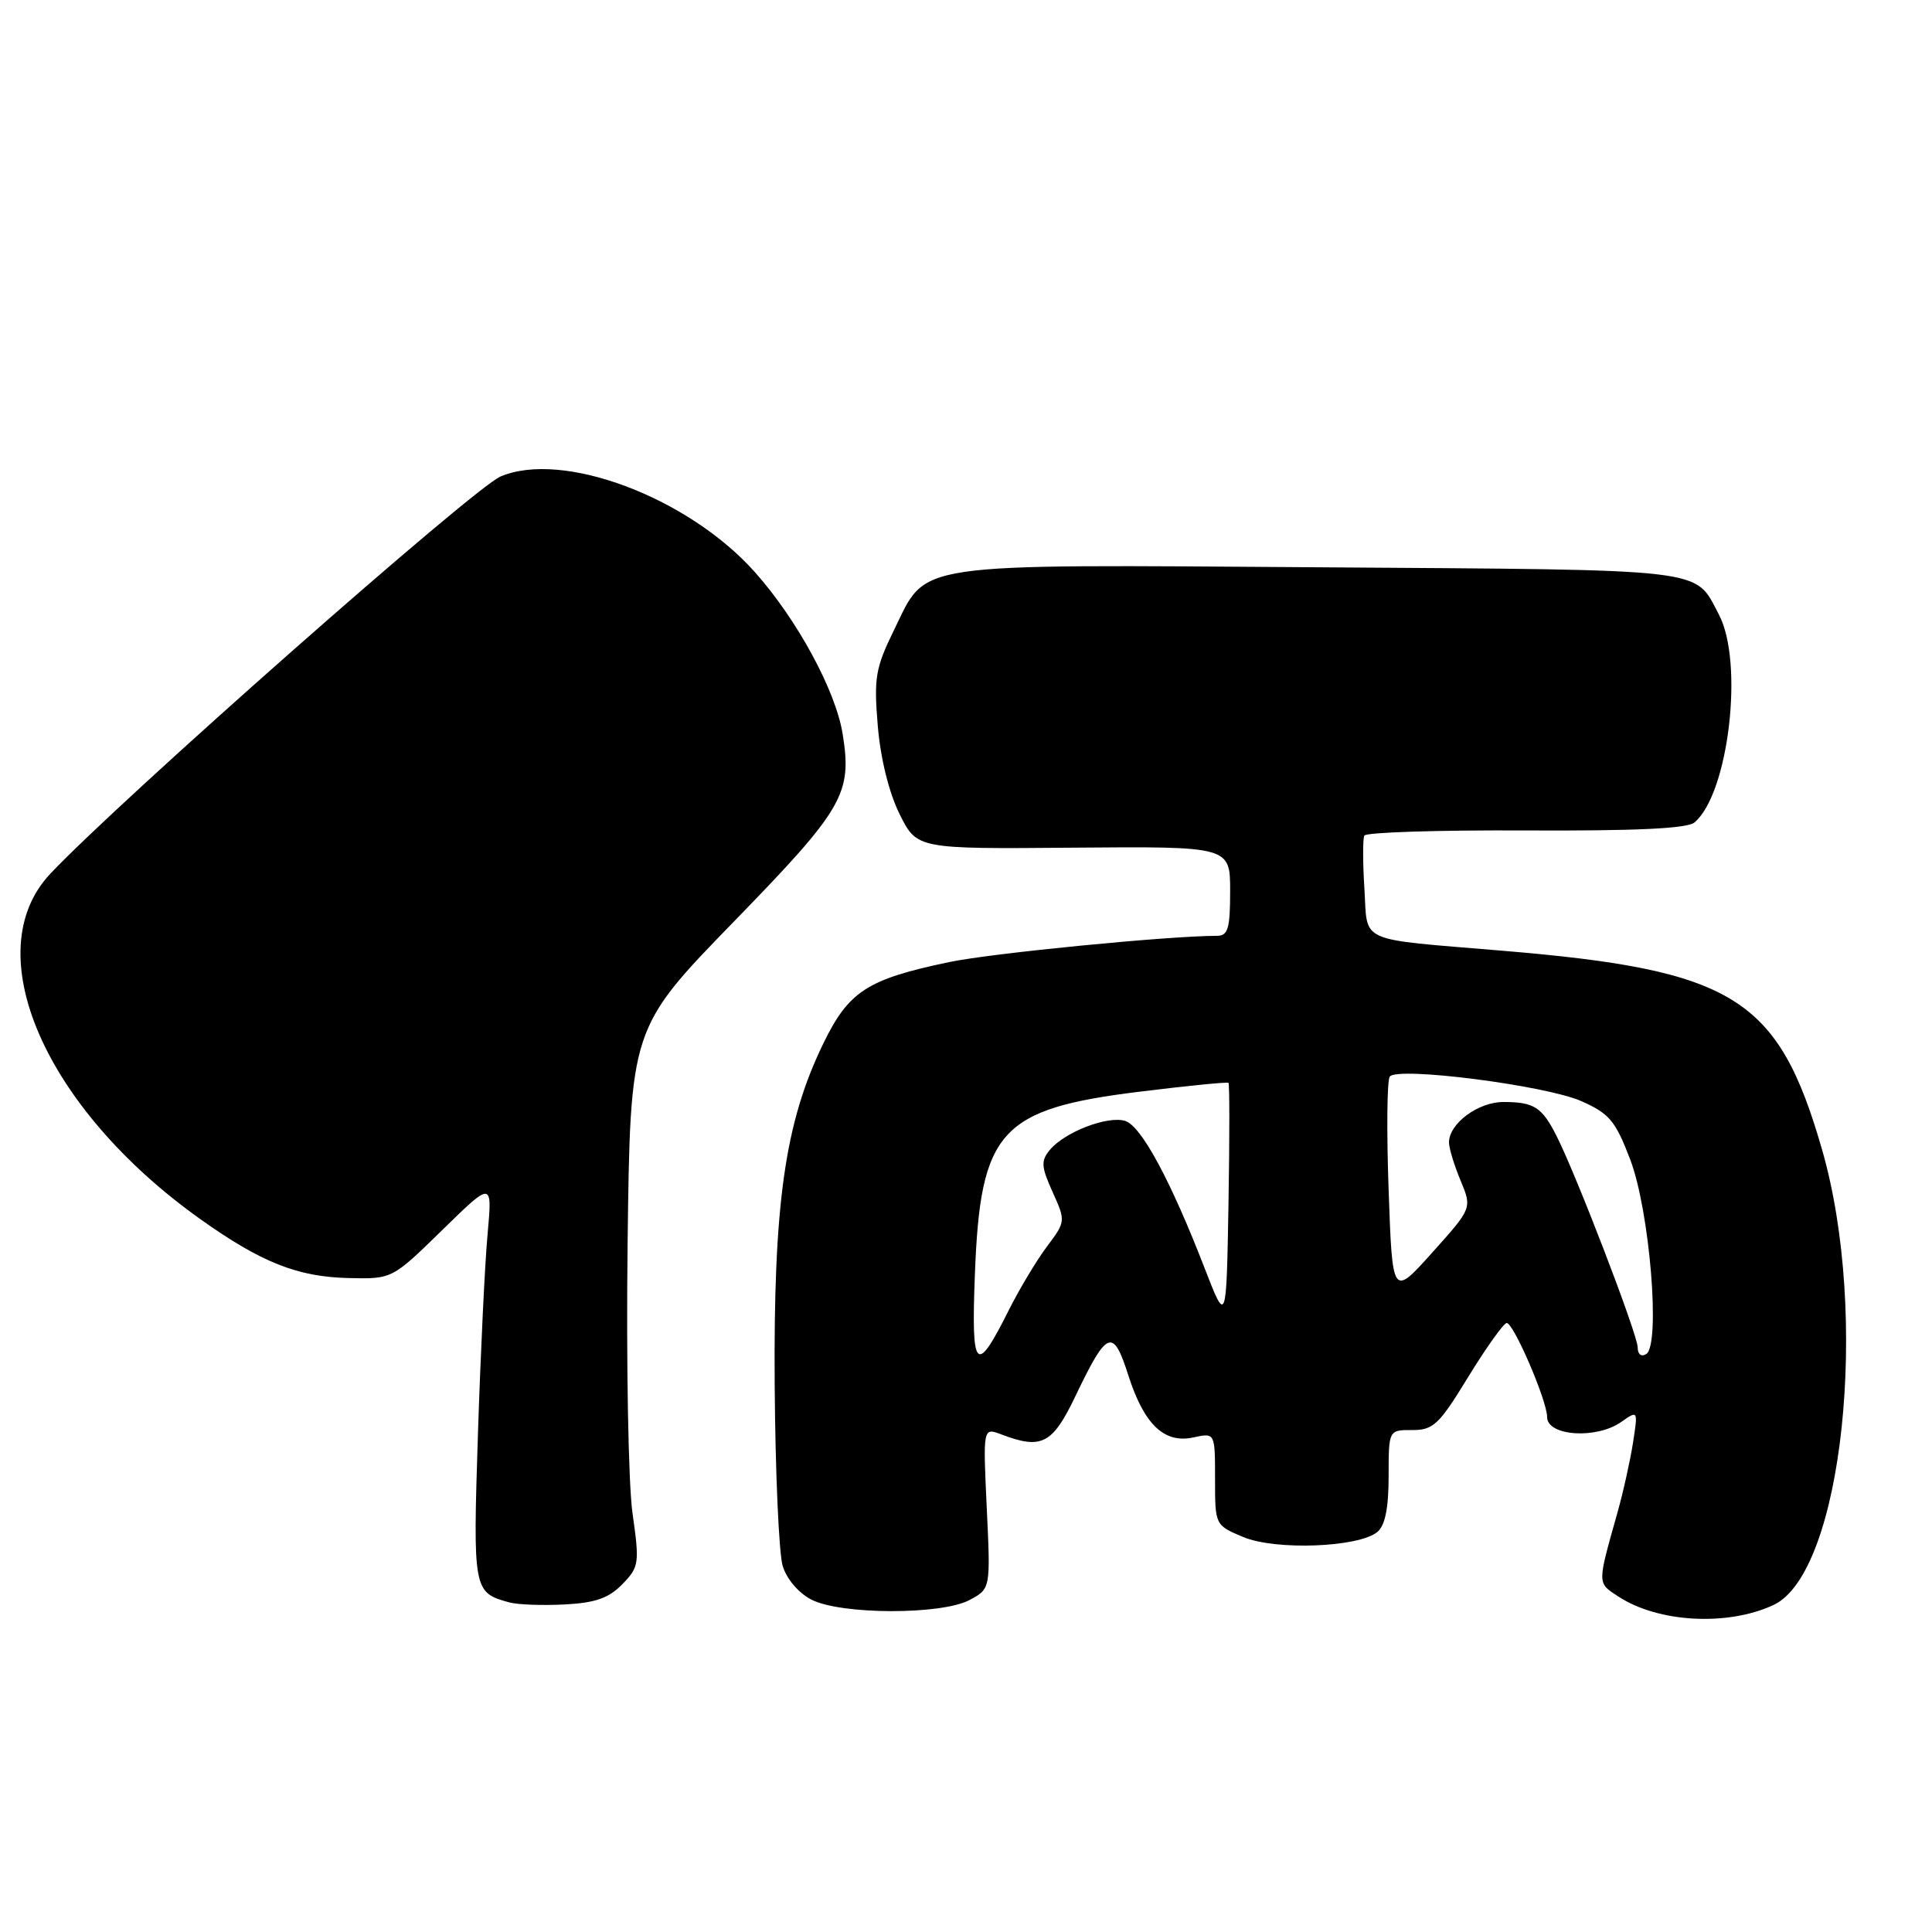 <?xml version="1.0" encoding="UTF-8" standalone="no"?>
<!DOCTYPE svg PUBLIC "-//W3C//DTD SVG 1.1//EN" "http://www.w3.org/Graphics/SVG/1.1/DTD/svg11.dtd" >
<svg xmlns="http://www.w3.org/2000/svg" xmlns:xlink="http://www.w3.org/1999/xlink" version="1.1" viewBox="0 0 256 256">
 <g >
 <path fill="currentColor"
d=" M 235.00 212.67 C 244.16 208.39 247.78 174.30 241.41 152.25 C 235.61 132.17 229.76 128.54 199.12 125.98 C 179.60 124.34 181.25 125.08 180.79 117.75 C 180.57 114.31 180.57 111.15 180.78 110.72 C 180.99 110.29 190.60 109.98 202.14 110.04 C 216.65 110.11 223.55 109.79 224.51 108.99 C 229.05 105.23 231.11 87.75 227.76 81.43 C 224.48 75.23 227.00 75.53 174.94 75.17 C 120.06 74.80 122.92 74.38 118.44 83.53 C 116.00 88.52 115.78 89.83 116.31 96.17 C 116.67 100.50 117.79 105.03 119.20 107.87 C 121.50 112.50 121.50 112.50 142.25 112.32 C 163.00 112.15 163.00 112.15 163.00 118.07 C 163.00 123.05 162.72 124.00 161.25 124.00 C 154.82 124.01 131.43 126.30 125.83 127.47 C 114.89 129.75 112.44 131.34 109.05 138.36 C 104.00 148.79 102.48 159.51 102.65 183.50 C 102.73 195.05 103.21 205.85 103.71 207.50 C 104.25 209.26 105.84 211.11 107.56 211.98 C 111.52 213.97 124.76 213.99 128.47 212.01 C 131.26 210.52 131.26 210.52 130.75 199.83 C 130.25 189.14 130.25 189.14 132.69 190.07 C 138.03 192.10 139.46 191.36 142.52 184.95 C 146.70 176.22 147.49 175.91 149.50 182.21 C 151.60 188.77 154.27 191.32 158.16 190.46 C 161.00 189.84 161.00 189.84 161.00 195.97 C 161.00 202.10 161.00 202.10 164.75 203.67 C 169.04 205.46 180.04 205.04 182.51 202.99 C 183.53 202.14 184.00 199.84 184.00 195.62 C 184.00 189.48 184.00 189.48 187.12 189.49 C 189.91 189.50 190.69 188.77 194.49 182.54 C 196.83 178.72 199.14 175.46 199.62 175.31 C 200.45 175.05 205.00 185.57 205.00 187.76 C 205.00 190.29 211.51 190.73 214.80 188.43 C 217.05 186.85 217.05 186.85 216.38 191.18 C 216.01 193.55 215.08 197.75 214.30 200.50 C 211.63 209.99 211.62 209.71 214.43 211.54 C 219.71 215.01 228.91 215.51 235.00 212.67 Z  M 82.47 209.91 C 84.69 207.62 84.75 207.16 83.81 200.50 C 83.26 196.65 82.97 180.62 83.16 164.87 C 83.51 136.24 83.51 136.24 97.20 122.16 C 111.80 107.15 112.94 105.19 111.65 97.22 C 110.72 91.47 105.59 82.04 100.00 75.78 C 91.15 65.87 74.54 59.64 66.32 63.14 C 62.70 64.69 15.90 105.98 6.67 115.77 C -3.10 126.14 5.86 146.80 26.50 161.51 C 34.60 167.28 39.42 169.20 46.23 169.35 C 51.96 169.48 51.96 169.48 58.60 162.99 C 65.24 156.50 65.24 156.50 64.61 163.50 C 64.25 167.35 63.68 179.28 63.33 190.00 C 62.66 210.77 62.71 211.03 67.50 212.33 C 68.60 212.63 71.89 212.75 74.81 212.60 C 78.89 212.39 80.67 211.76 82.47 209.91 Z  M 129.18 168.82 C 129.90 149.80 132.50 146.93 151.04 144.65 C 157.34 143.87 162.62 143.35 162.78 143.48 C 162.93 143.61 162.93 150.87 162.78 159.60 C 162.50 175.48 162.50 175.48 159.60 167.99 C 155.10 156.38 151.23 149.21 149.10 148.53 C 146.79 147.80 141.08 149.99 139.11 152.37 C 137.91 153.81 137.96 154.59 139.47 157.94 C 141.22 161.80 141.21 161.86 138.73 165.17 C 137.35 167.00 135.06 170.83 133.63 173.68 C 129.30 182.33 128.68 181.66 129.18 168.82 Z  M 217.00 178.52 C 217.00 176.86 208.88 155.70 206.24 150.50 C 204.32 146.70 203.27 146.03 199.25 146.02 C 195.88 146.00 192.00 148.87 192.00 151.38 C 192.00 152.14 192.69 154.41 193.53 156.42 C 195.06 160.09 195.06 160.09 189.78 165.97 C 184.50 171.86 184.50 171.86 184.00 157.68 C 183.72 149.88 183.79 143.12 184.15 142.65 C 185.18 141.30 204.80 143.82 209.52 145.90 C 213.25 147.55 214.06 148.52 216.01 153.64 C 218.60 160.43 220.06 178.23 218.13 179.42 C 217.47 179.83 217.00 179.45 217.00 178.52 Z "/>
</g>
</svg>